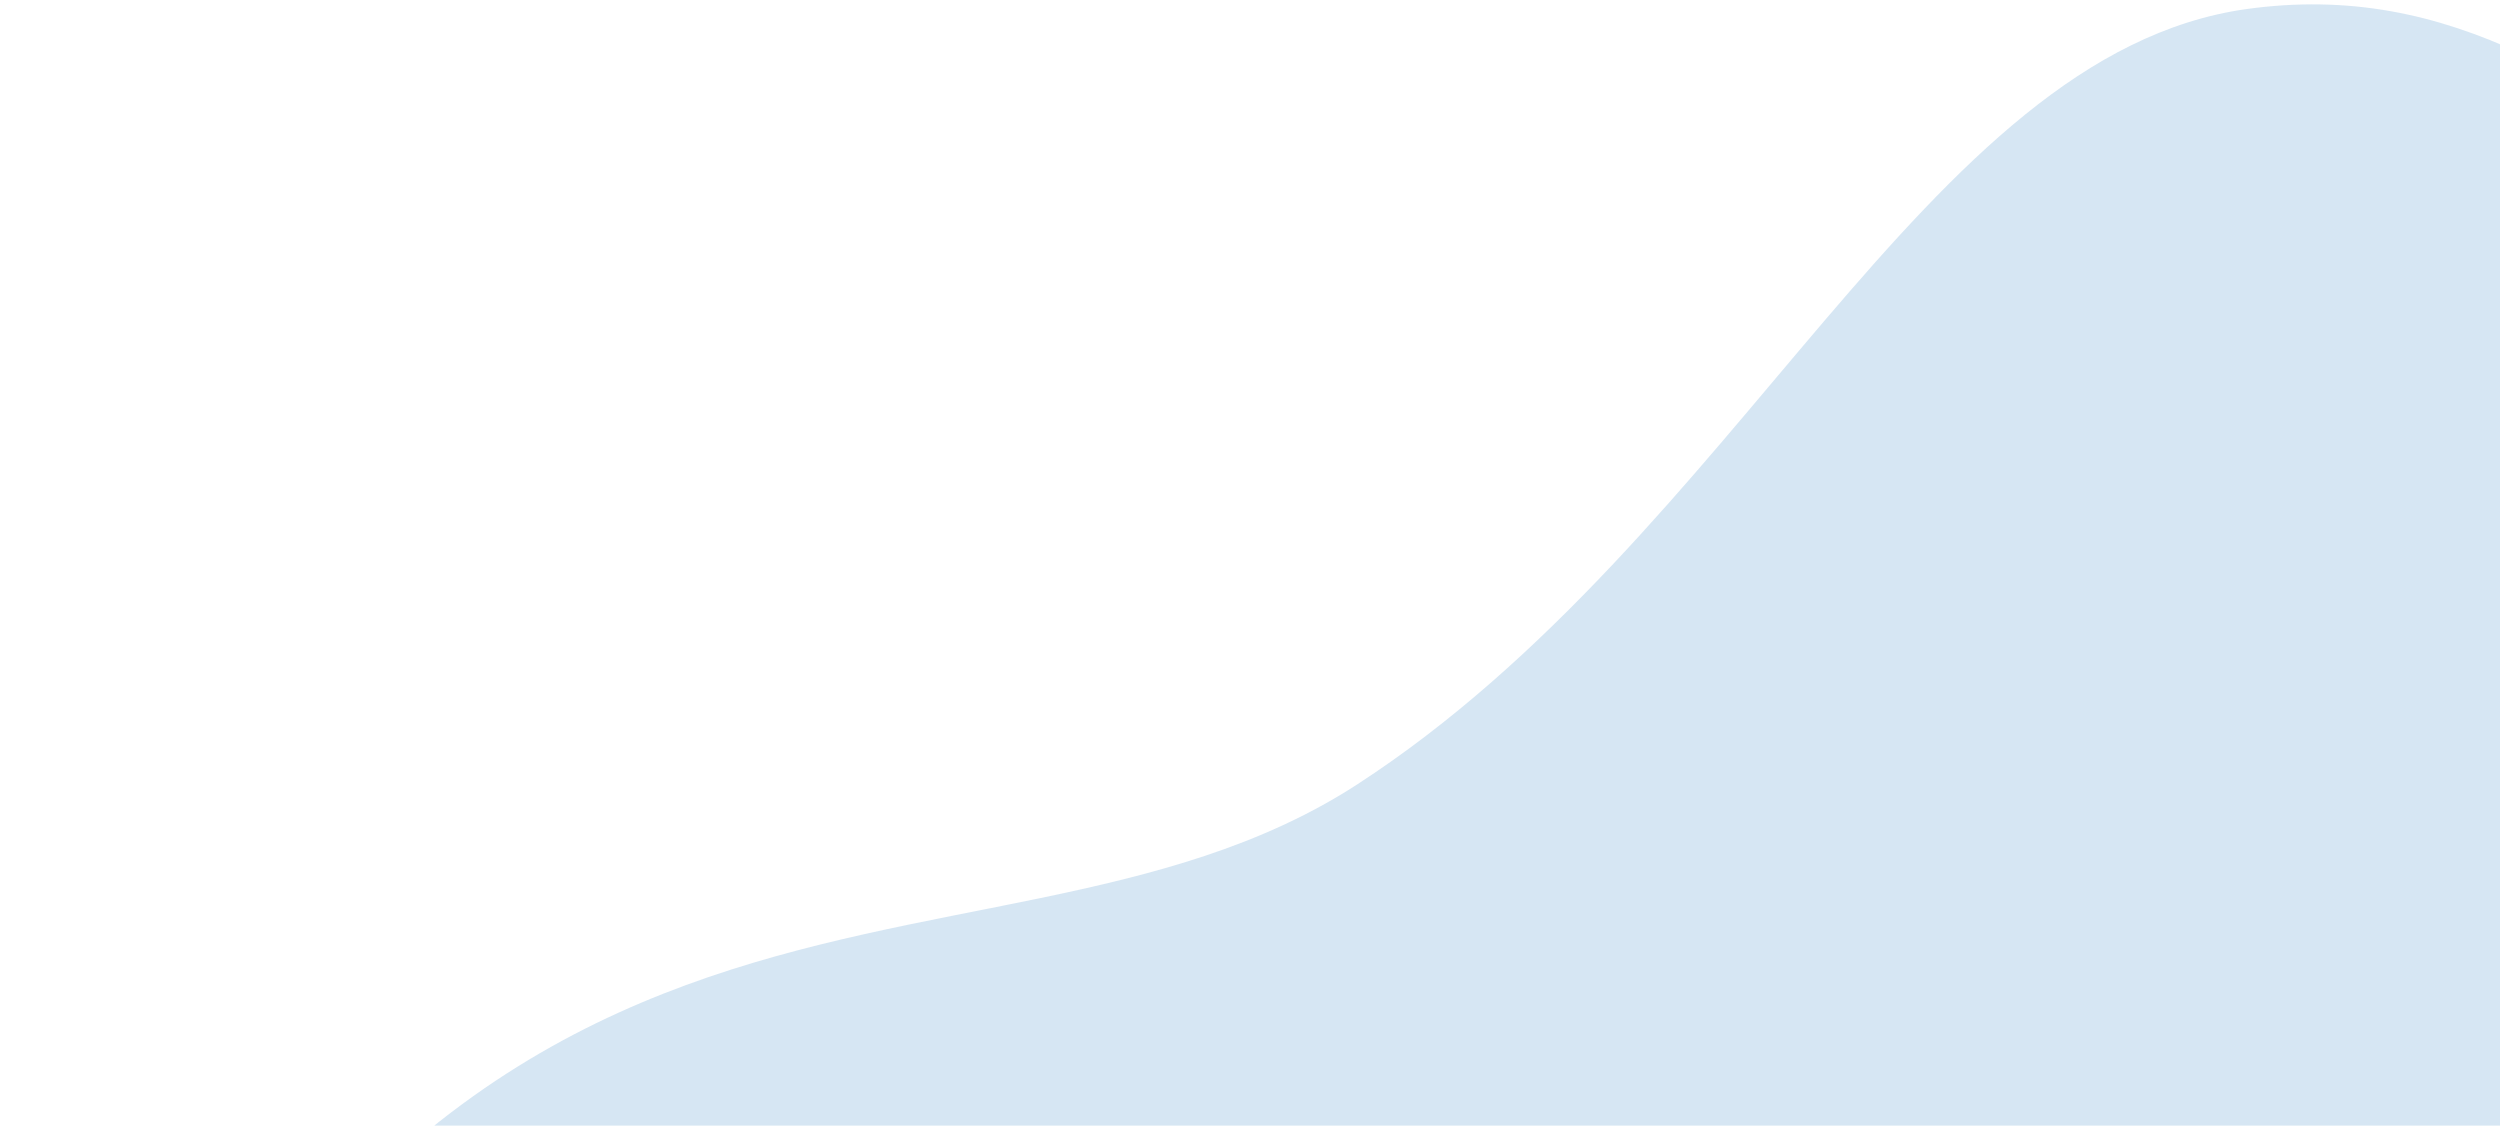 <svg width="211" height="95" viewBox="0 0 211 95" fill="none" xmlns="http://www.w3.org/2000/svg">
<path d="M309.172 59.23C312.621 57.45 311.751 52.167 307.952 51.376C237.636 36.726 224.411 -4.088 189.581 0.768C162.376 4.612 146.899 45.228 114.495 66.24C82.161 87.129 33.697 62.308 0.935 150.629C0.569 151.615 0.6 152.749 1.039 153.705L23.271 202.092C24.224 204.165 26.714 205.023 28.741 203.977L309.172 59.23Z" fill="#116EB6" fill-opacity="0.17"/>
</svg>
